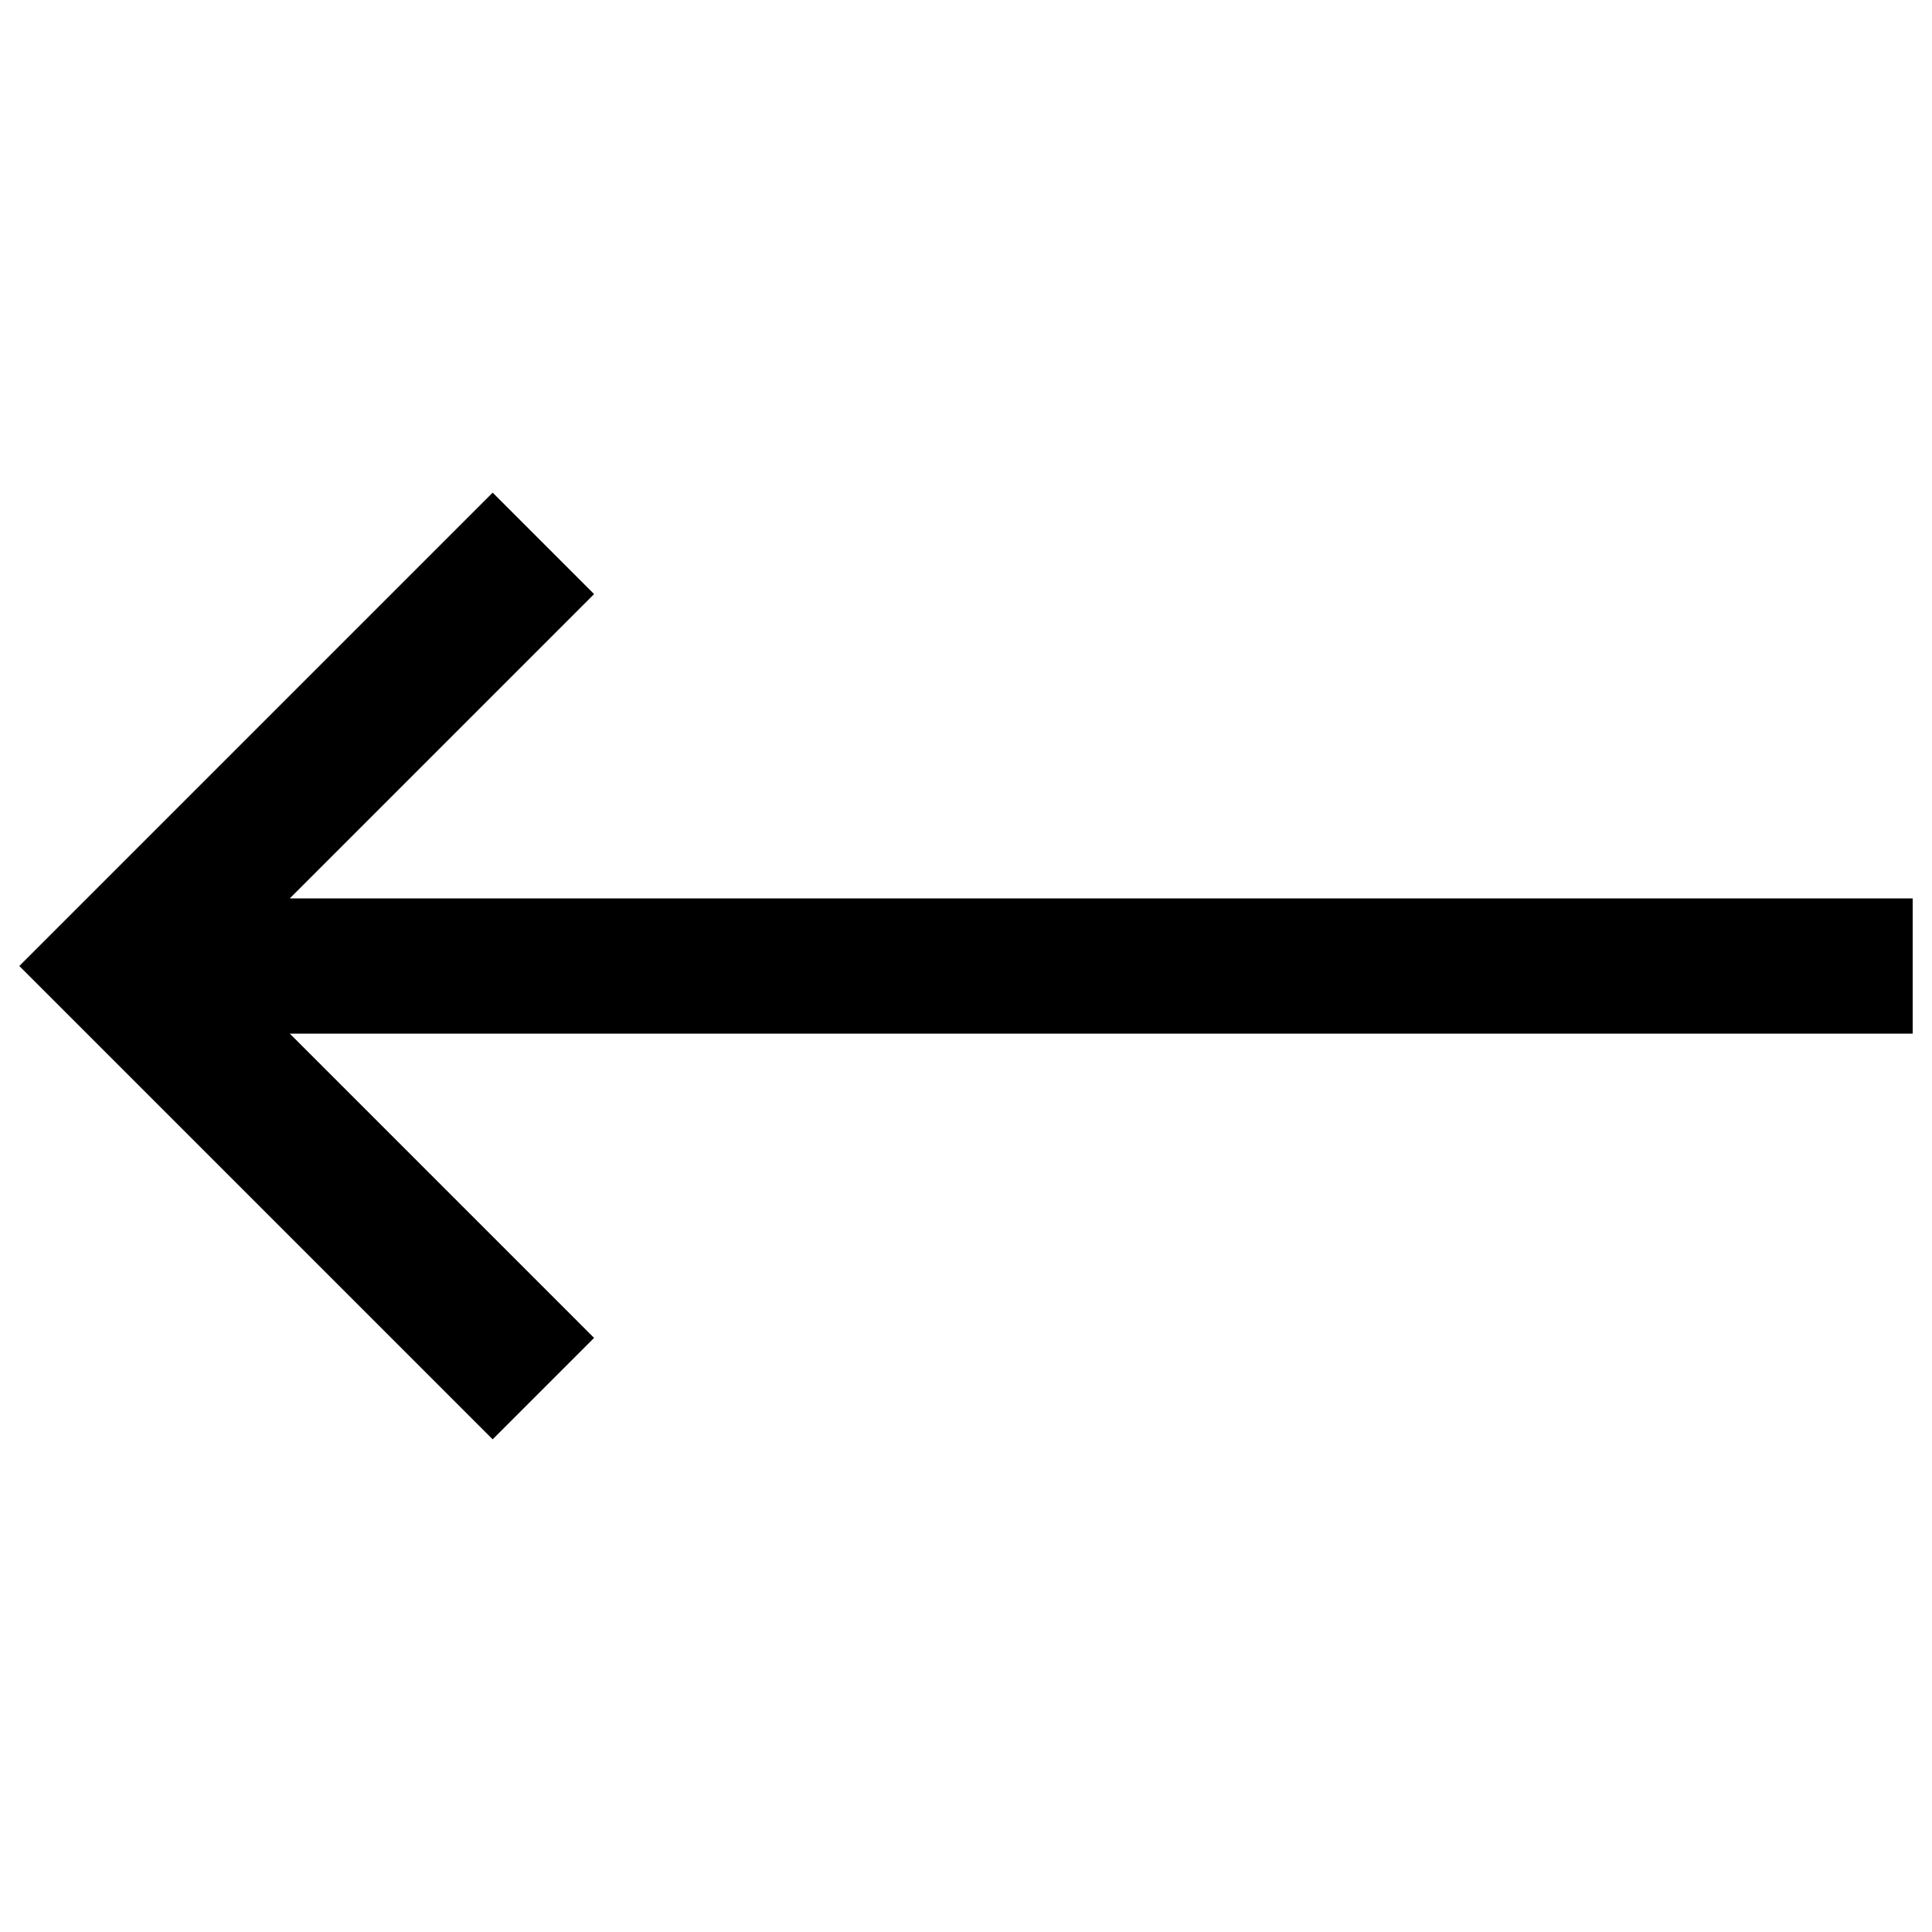<svg xmlns="http://www.w3.org/2000/svg"
  xmlns:xlink="http://www.w3.org/1999/xlink"
  version="1.1"
  x="0px"
  y="0px"
  viewBox="0 0 1000 1000"
  enable-background="new 0 0 1000 1000"
  xml:space="preserve">
  <g>
    <g transform="matrix(1 0 0 -1 0 1008)">
      <path d="M10,508l245,245l52.5-52.5L150,543h840v-70H150l157.5-157.5L255,263L10,508z" />
    </g>
  </g>
</svg>
